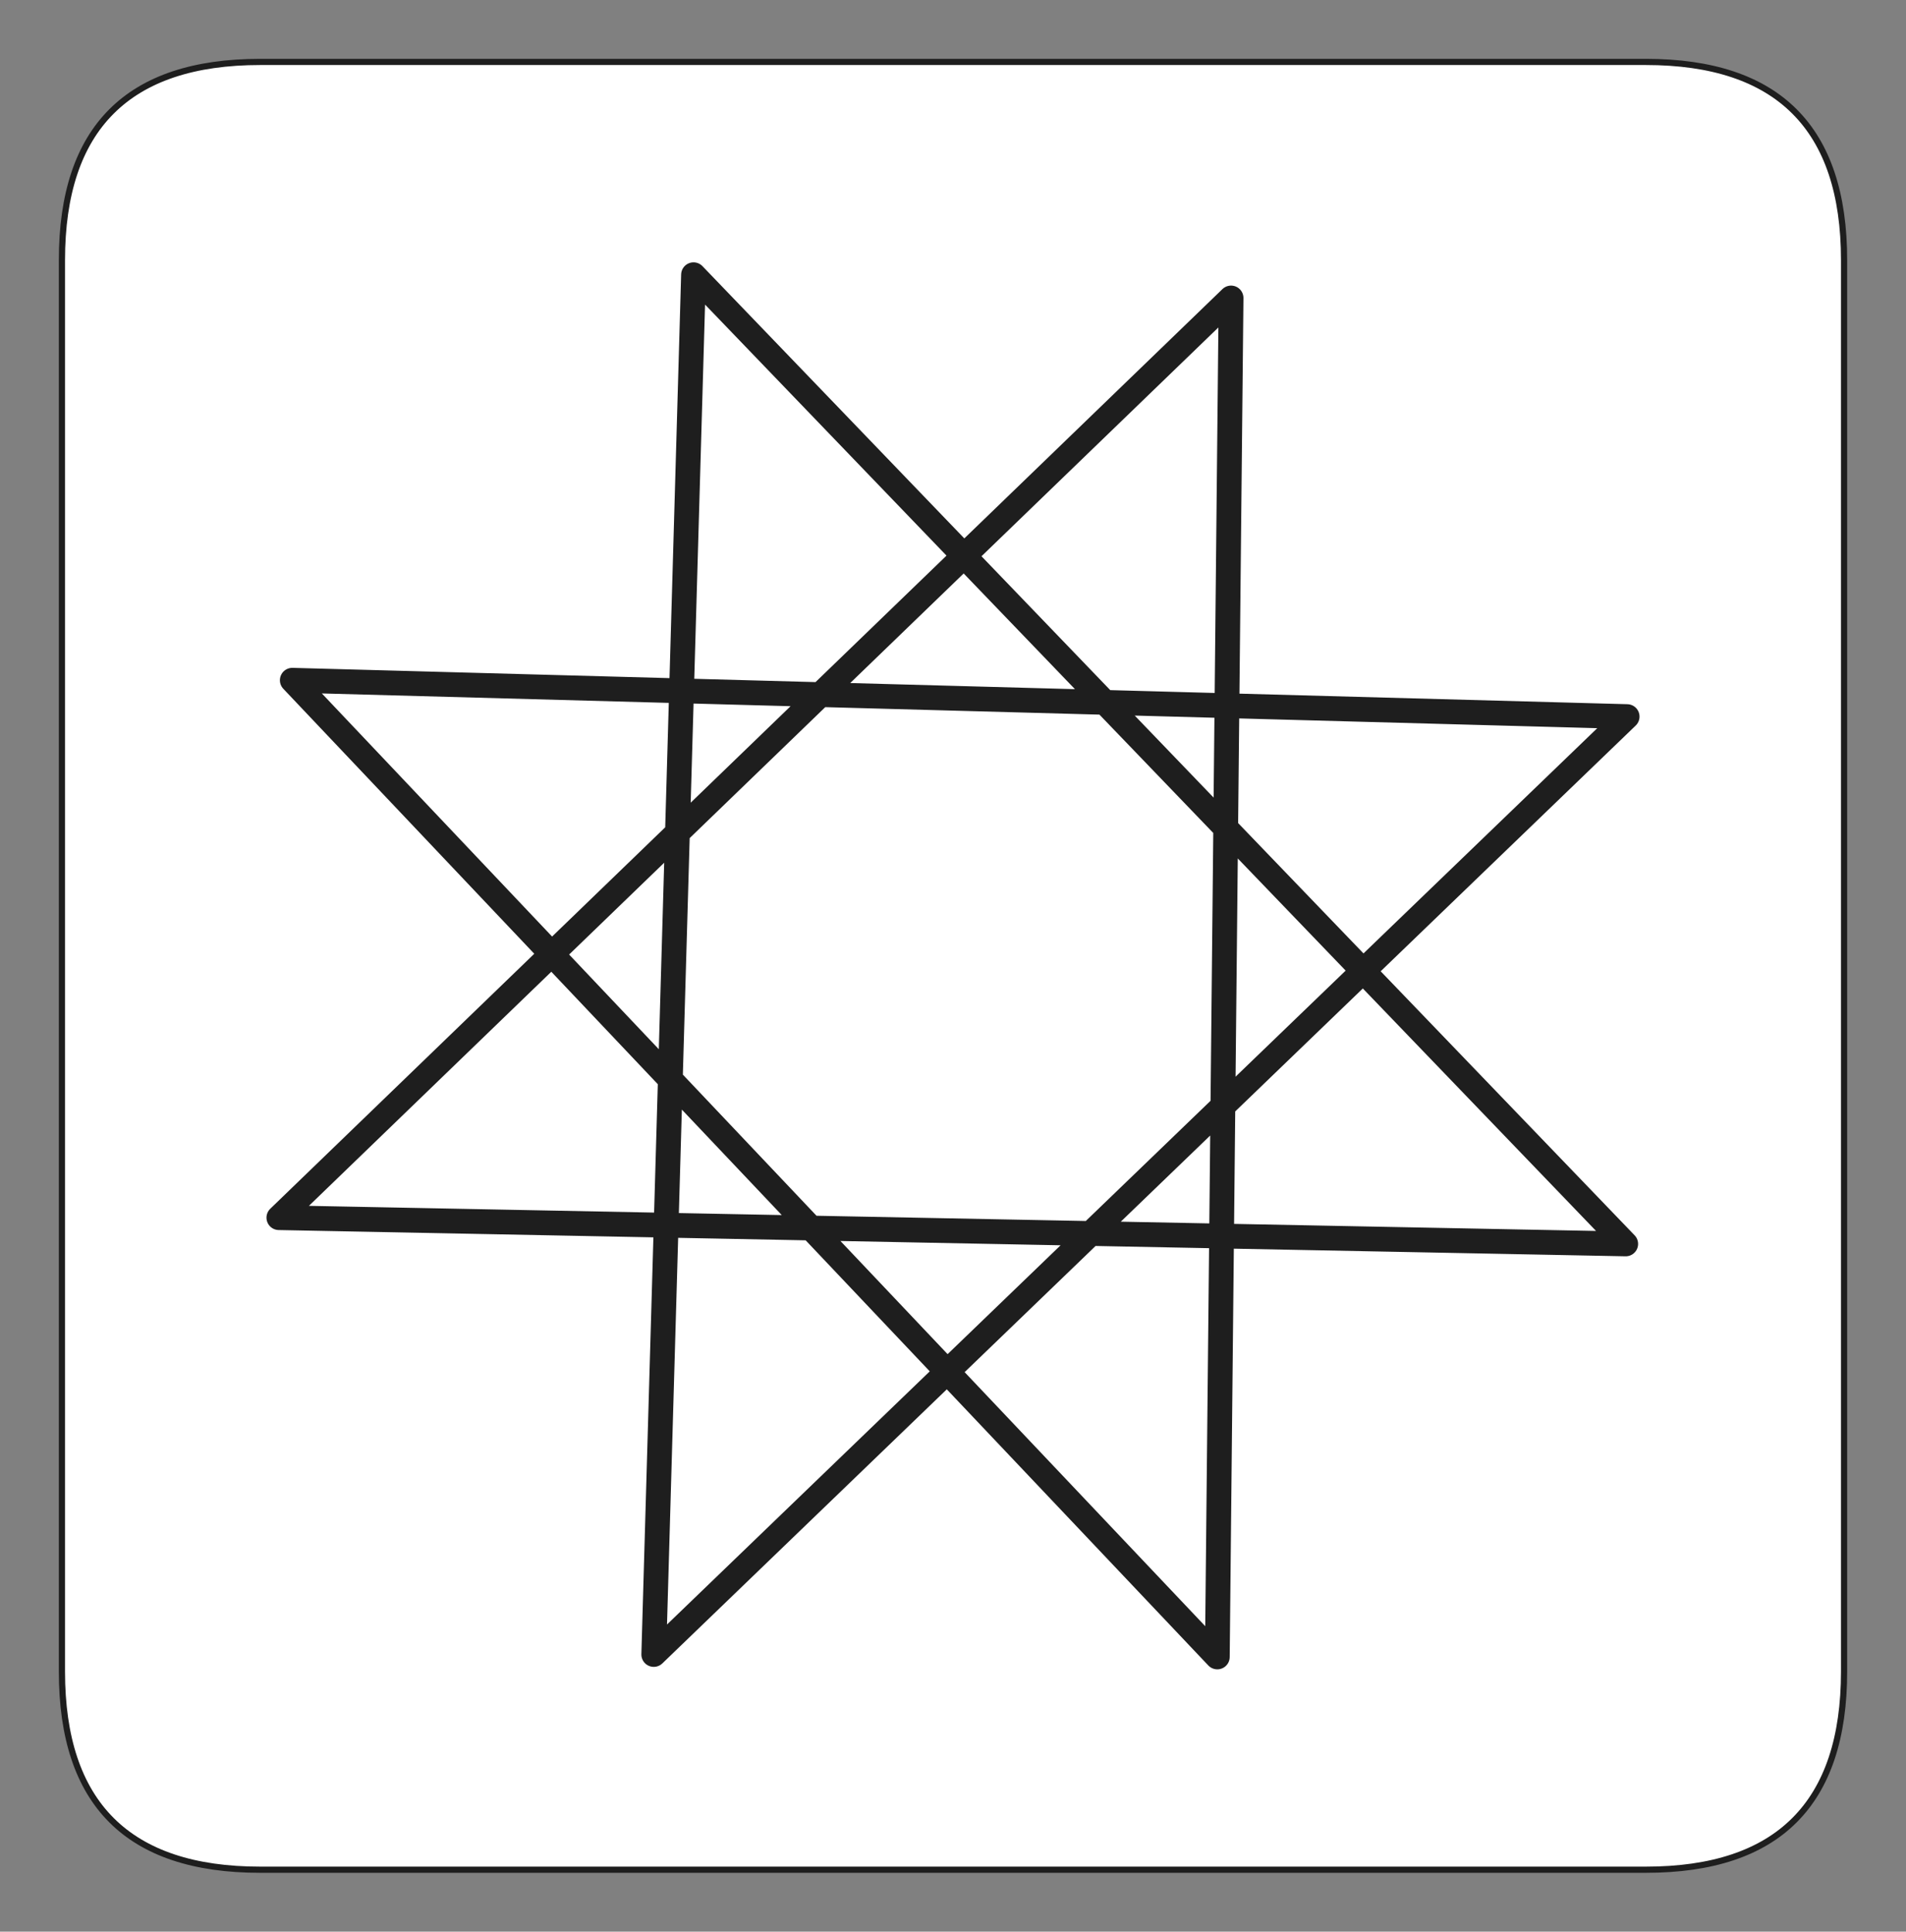 <svg version="1.1" xmlns="http://www.w3.org/2000/svg" viewBox="0 0 307.76 311.89" width="307.76" height="311.89"><rect x="0" y="0" width="307.76" height="311.89" fill="#808080" stroke="none"/><!-- svg-source:excalidraw --><defs><style class="style-fonts">
      </style></defs><g stroke-linecap="round" transform="translate(10 10) rotate(0 143.88 145.945)"><path d="M32 0 C88.72 0, 145.43 0, 255.76 0 C277.09 0, 287.76 10.67, 287.76 32 C287.76 88.7, 287.76 145.4, 287.76 259.89 C287.76 281.22, 277.09 291.89, 255.76 291.89 C187.08 291.89, 118.4 291.89, 32 291.89 C10.67 291.89, 0 281.22, 0 259.89 C0 213.67, 0 167.44, 0 32 C0 10.67, 10.67 0, 32 0" stroke="none" stroke-width="0" fill="#ffffff"></path><path d="M32 0 C113.45 0, 194.9 0, 255.76 0 M32 0 C95.34 0, 158.67 0, 255.76 0 M255.76 0 C277.09 0, 287.76 10.67, 287.76 32 M255.76 0 C277.09 0, 287.76 10.67, 287.76 32 M287.76 32 C287.76 94.77, 287.76 157.55, 287.76 259.89 M287.76 32 C287.76 103.39, 287.76 174.78, 287.76 259.89 M287.76 259.89 C287.76 281.22, 277.09 291.89, 255.76 291.89 M287.76 259.89 C287.76 281.22, 277.09 291.89, 255.76 291.89 M255.76 291.89 C207.2 291.89, 158.64 291.89, 32 291.89 M255.76 291.89 C173.21 291.89, 90.67 291.89, 32 291.89 M32 291.89 C10.67 291.89, 0 281.22, 0 259.89 M32 291.89 C10.67 291.89, 0 281.22, 0 259.89 M0 259.89 C0 206.37, 0 152.85, 0 32 M0 259.89 C0 191.3, 0 122.71, 0 32 M0 32 C0 10.67, 10.67 0, 32 0 M0 32 C0 10.67, 10.67 0, 32 0" stroke="#1e1e1e" stroke-width="1" fill="none"></path></g><g stroke-linecap="round"><g transform="translate(103.286 266.12) rotate(358.822 50.59 -110.166)"><path d="M0 0 C4.27 -86.49, 8.55 -172.98, 11 -222.6 M0 0 C2.81 -56.8, 5.61 -113.6, 11 -222.6 M11 -222.6 C60.66 -168.8, 110.33 -115, 158.27 -63.05 M11 -222.6 C47.63 -182.92, 84.25 -143.25, 158.27 -63.05 M158.27 -63.05 C114.15 -64.82, 70.03 -66.59, -59.07 -71.76 M158.27 -63.05 C100.03 -65.39, 41.79 -67.72, -59.07 -71.76 M-59.07 -71.76 C-21.08 -106.98, 16.92 -142.19, 97.7 -217.06 M-59.07 -71.76 C-18.24 -109.61, 22.6 -147.46, 97.7 -217.06 M97.7 -217.06 C95.58 -148.03, 93.47 -79, 90.97 2.27 M97.7 -217.06 C95.19 -135.04, 92.67 -53.01, 90.97 2.27 M90.97 2.27 C57.93 -34.08, 24.89 -70.44, -55.12 -158.47 M90.97 2.27 C45.31 -47.97, -0.36 -98.22, -55.12 -158.47 M-55.12 -158.47 C3.73 -155.65, 62.58 -152.84, 160.25 -148.17 M-55.12 -158.47 C8.02 -155.45, 71.16 -152.43, 160.25 -148.17 M160.25 -148.17 C98.29 -90.88, 36.33 -33.59, 0 0 M160.25 -148.17 C127.96 -118.32, 95.67 -88.46, 0 0" stroke="#1e1e1e" stroke-width="4" fill="none"></path></g></g><mask></mask></svg>